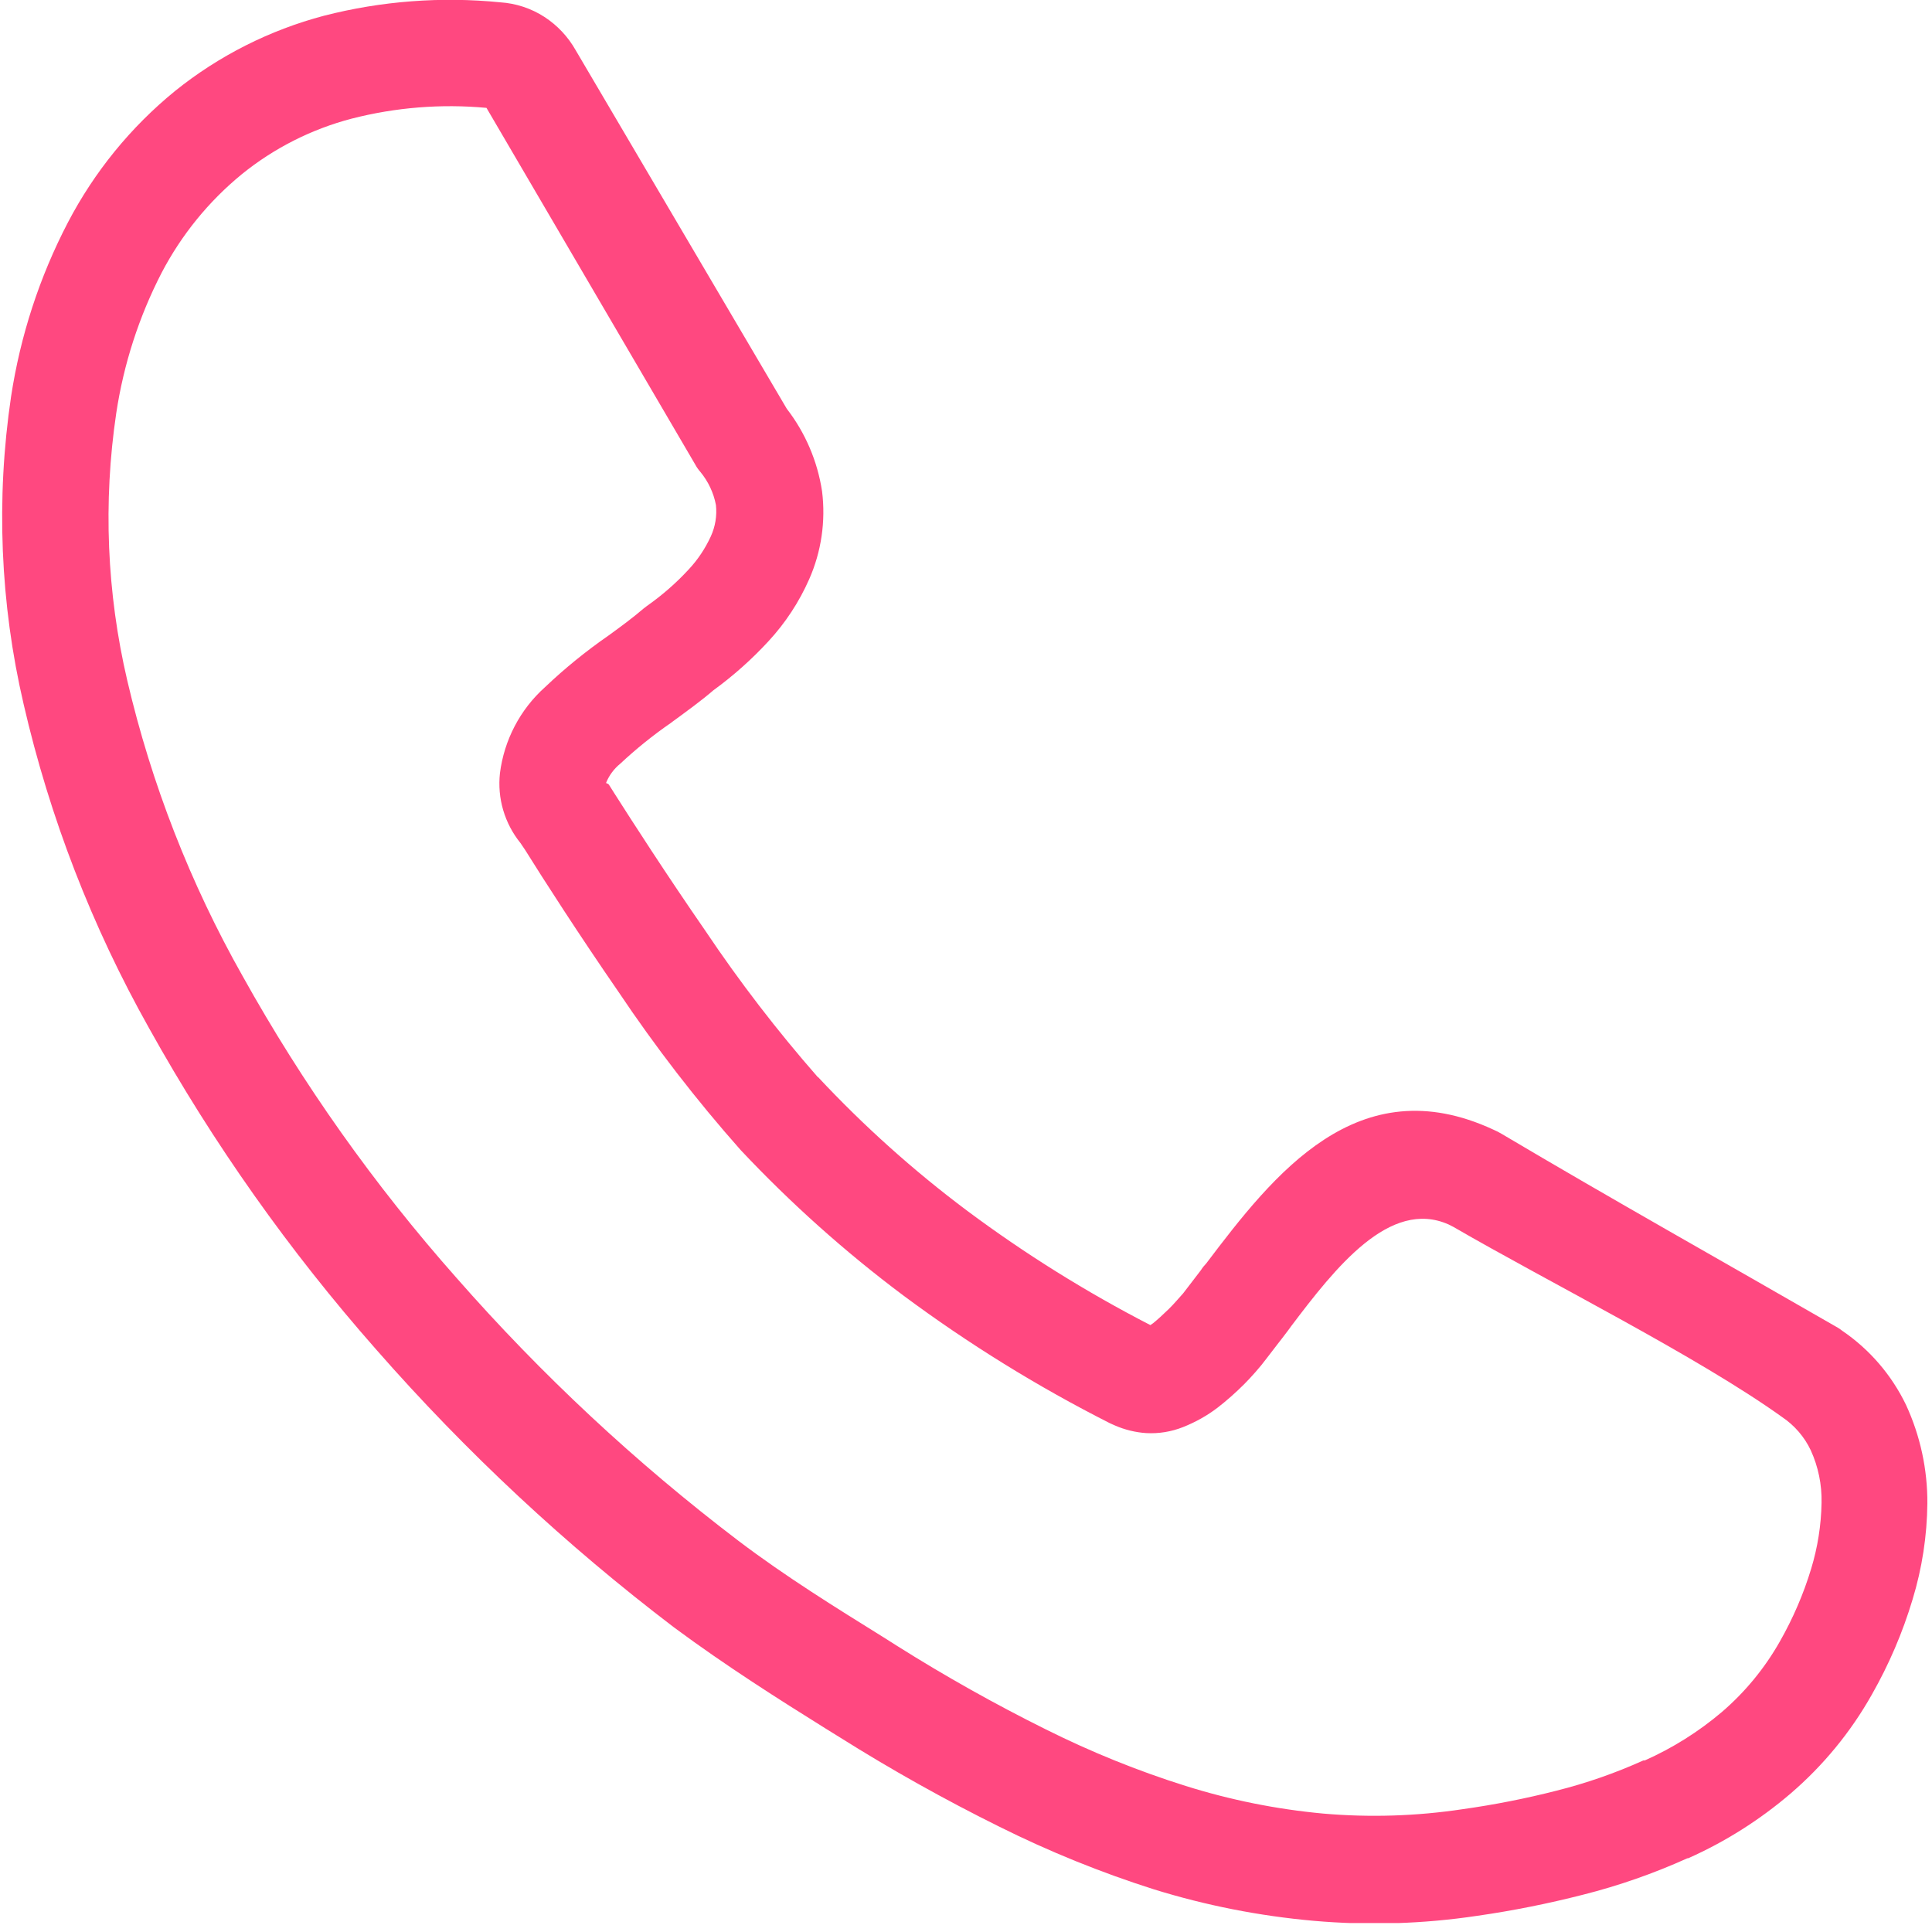 <svg width="30" height="30" viewBox="0 0 30 30" fill="none" xmlns="http://www.w3.org/2000/svg">
<g clip-path="url(#clip0_562_3626)">
<path d="M12.701 16.723C13.41 17.482 14.185 18.177 15.016 18.799C15.915 19.469 16.867 20.063 17.863 20.576L17.905 20.547C17.978 20.488 18.061 20.412 18.148 20.327C18.236 20.241 18.294 20.168 18.372 20.083L18.647 19.724C18.671 19.686 18.699 19.651 18.73 19.619C19.779 18.232 21.086 16.565 23.189 17.541C23.232 17.559 23.274 17.581 23.315 17.605C25.019 18.616 26.766 19.595 28.485 20.586C28.527 20.608 28.568 20.634 28.606 20.664C29.032 20.954 29.373 21.351 29.597 21.816C29.818 22.295 29.931 22.817 29.928 23.345C29.923 23.849 29.846 24.351 29.699 24.834C29.545 25.349 29.332 25.846 29.066 26.313C28.738 26.896 28.31 27.416 27.803 27.851C27.324 28.261 26.789 28.599 26.214 28.855H26.202C25.679 29.091 25.137 29.281 24.581 29.421C24.041 29.559 23.494 29.669 22.943 29.748C22.099 29.875 21.244 29.901 20.395 29.826C19.555 29.751 18.725 29.588 17.919 29.338C17.093 29.076 16.288 28.749 15.512 28.362C14.665 27.942 13.84 27.48 13.04 26.977L12.835 26.85C12.088 26.384 11.282 25.874 10.467 25.271C8.786 23.992 7.236 22.547 5.843 20.957C4.491 19.424 3.308 17.751 2.314 15.964C1.429 14.39 0.773 12.696 0.367 10.935C0.002 9.369 -0.064 7.748 0.172 6.157C0.316 5.214 0.613 4.302 1.053 3.457C1.464 2.669 2.03 1.974 2.718 1.413C3.399 0.865 4.188 0.467 5.032 0.244C5.925 0.015 6.851 -0.055 7.768 0.036C8.012 0.052 8.249 0.13 8.454 0.263C8.656 0.394 8.823 0.573 8.941 0.783L12.217 6.347C12.506 6.721 12.694 7.162 12.765 7.629C12.823 8.094 12.754 8.566 12.565 8.994C12.409 9.348 12.195 9.674 11.932 9.958C11.672 10.24 11.385 10.495 11.076 10.72C10.898 10.874 10.674 11.037 10.44 11.208L10.418 11.225C10.141 11.416 9.878 11.628 9.632 11.858C9.536 11.936 9.461 12.036 9.413 12.151C9.413 12.178 9.435 12.151 9.46 12.192L9.542 12.322C9.817 12.754 10.348 13.579 10.954 14.455C11.487 15.25 12.071 16.009 12.701 16.728V16.723ZM14.028 20.117C13.122 19.439 12.277 18.683 11.502 17.859C10.812 17.081 10.177 16.257 9.598 15.393C8.995 14.519 8.44 13.657 8.153 13.196L8.082 13.091C7.96 12.94 7.869 12.767 7.814 12.581C7.759 12.395 7.742 12.2 7.763 12.007C7.828 11.492 8.076 11.017 8.462 10.671C8.769 10.379 9.099 10.111 9.447 9.87C9.642 9.729 9.827 9.592 9.995 9.448L10.046 9.409C10.282 9.243 10.5 9.053 10.696 8.84C10.836 8.69 10.951 8.517 11.037 8.33C11.107 8.177 11.135 8.009 11.117 7.842C11.081 7.652 10.997 7.475 10.874 7.326C10.844 7.292 10.817 7.254 10.796 7.214L7.554 1.675C6.851 1.61 6.142 1.667 5.458 1.843C4.836 2.006 4.255 2.3 3.755 2.705C3.242 3.125 2.819 3.645 2.511 4.233C2.158 4.917 1.92 5.654 1.805 6.416C1.6 7.798 1.658 9.206 1.976 10.566C2.352 12.174 2.955 13.719 3.767 15.156C4.701 16.834 5.814 18.404 7.087 19.841C8.407 21.346 9.875 22.715 11.467 23.926C12.197 24.48 12.991 24.971 13.721 25.425L13.928 25.556C14.677 26.028 15.45 26.462 16.242 26.855C16.941 27.204 17.666 27.498 18.411 27.732C19.105 27.95 19.821 28.094 20.546 28.161C21.268 28.224 21.995 28.201 22.712 28.093C23.203 28.024 23.691 27.928 24.172 27.805C24.634 27.689 25.084 27.532 25.518 27.336H25.54C25.972 27.144 26.375 26.891 26.737 26.584C27.098 26.274 27.403 25.903 27.638 25.488C27.841 25.131 28.005 24.752 28.124 24.358C28.225 24.026 28.279 23.682 28.285 23.335C28.291 23.054 28.234 22.775 28.117 22.519C28.019 22.312 27.866 22.135 27.677 22.007C26.36 21.062 24.048 19.91 22.566 19.05L22.495 19.014C21.582 18.606 20.735 19.685 20.047 20.596L20.005 20.654C19.886 20.813 19.762 20.967 19.664 21.098C19.567 21.23 19.421 21.391 19.324 21.489C19.193 21.62 19.054 21.744 18.907 21.858C18.743 21.983 18.562 22.084 18.37 22.16C18.188 22.232 17.993 22.264 17.798 22.253C17.63 22.242 17.465 22.201 17.311 22.134L17.233 22.099C16.111 21.531 15.038 20.867 14.028 20.117Z" fill="#FF4880"/>
</g>
<defs>
<clipPath id="clip0_562_3626">
<rect width="29.907" height="29.861" fill="white" transform="translate(0.029)"/>
</clipPath>
</defs>
</svg>
